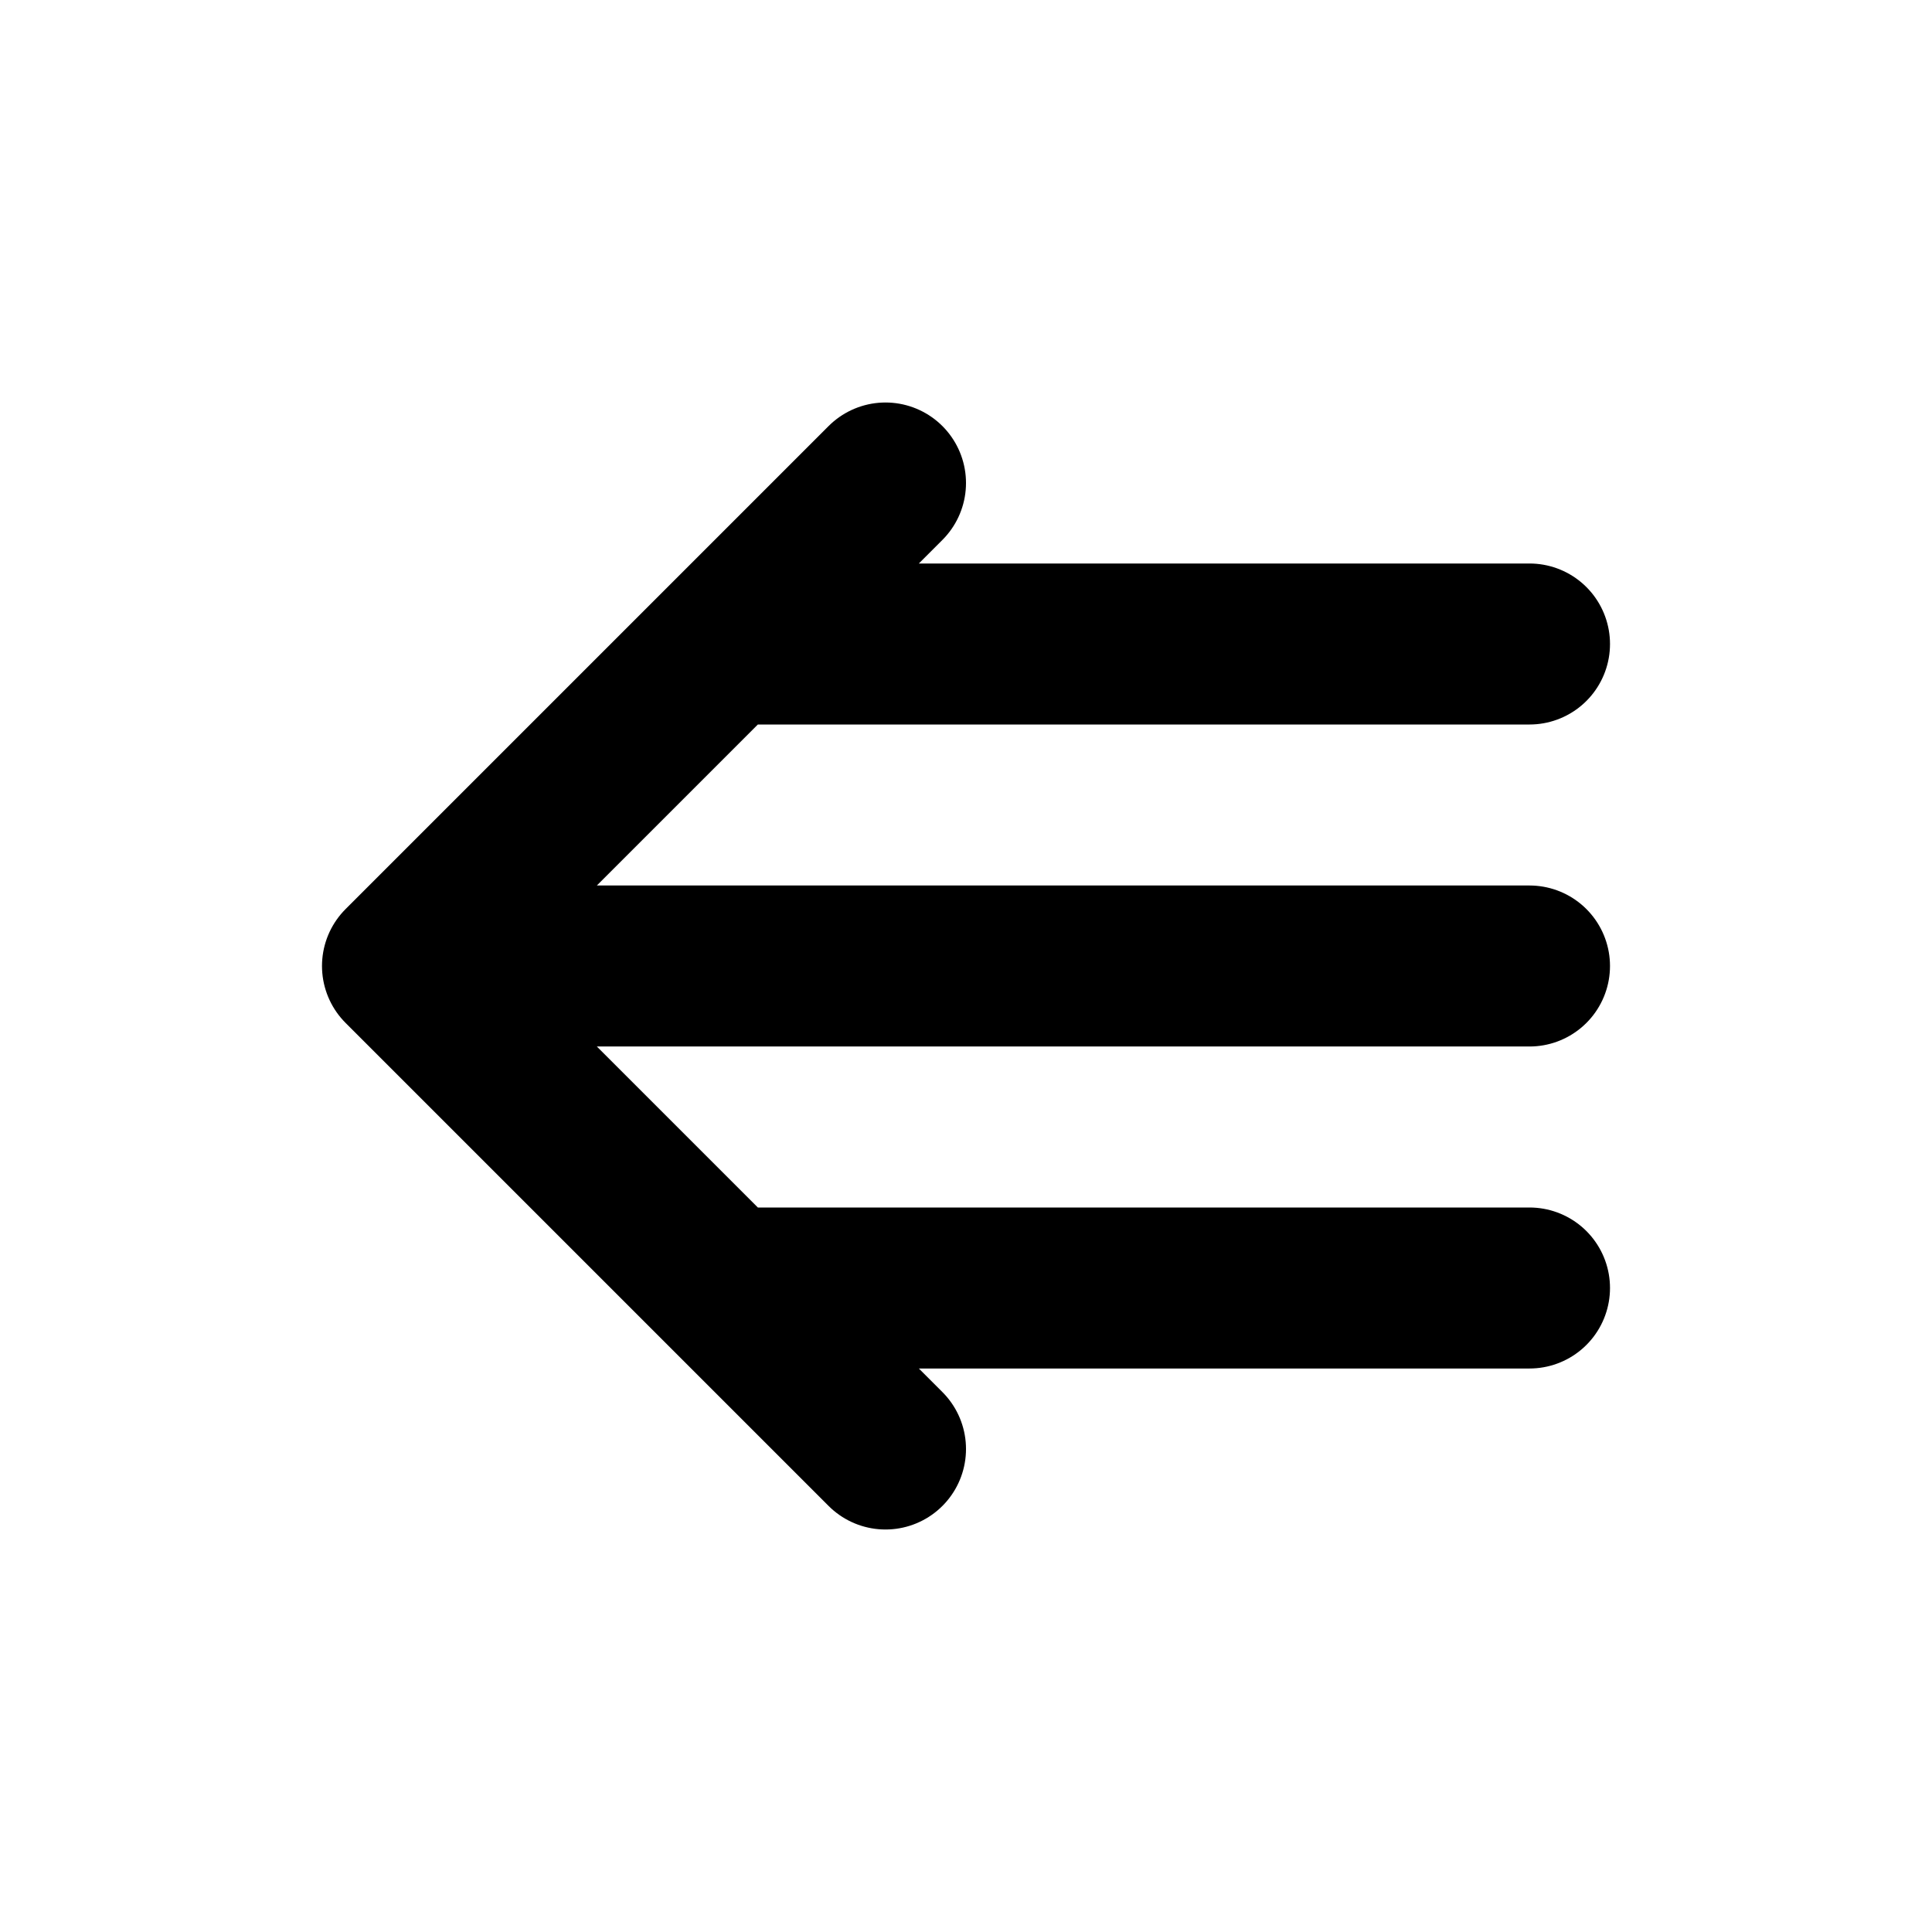 <svg fill="none" xmlns="http://www.w3.org/2000/svg" viewBox="0 0 24 24"><path d="M5 12l2-2 1-1 1-1m-4 4l2 2 2 2m-4-4h14m-8-6L9 8m2 10l-2-2m0-8h10M9 16h10" stroke="currentColor" stroke-width="2" stroke-linecap="round" stroke-linejoin="round"/></svg>